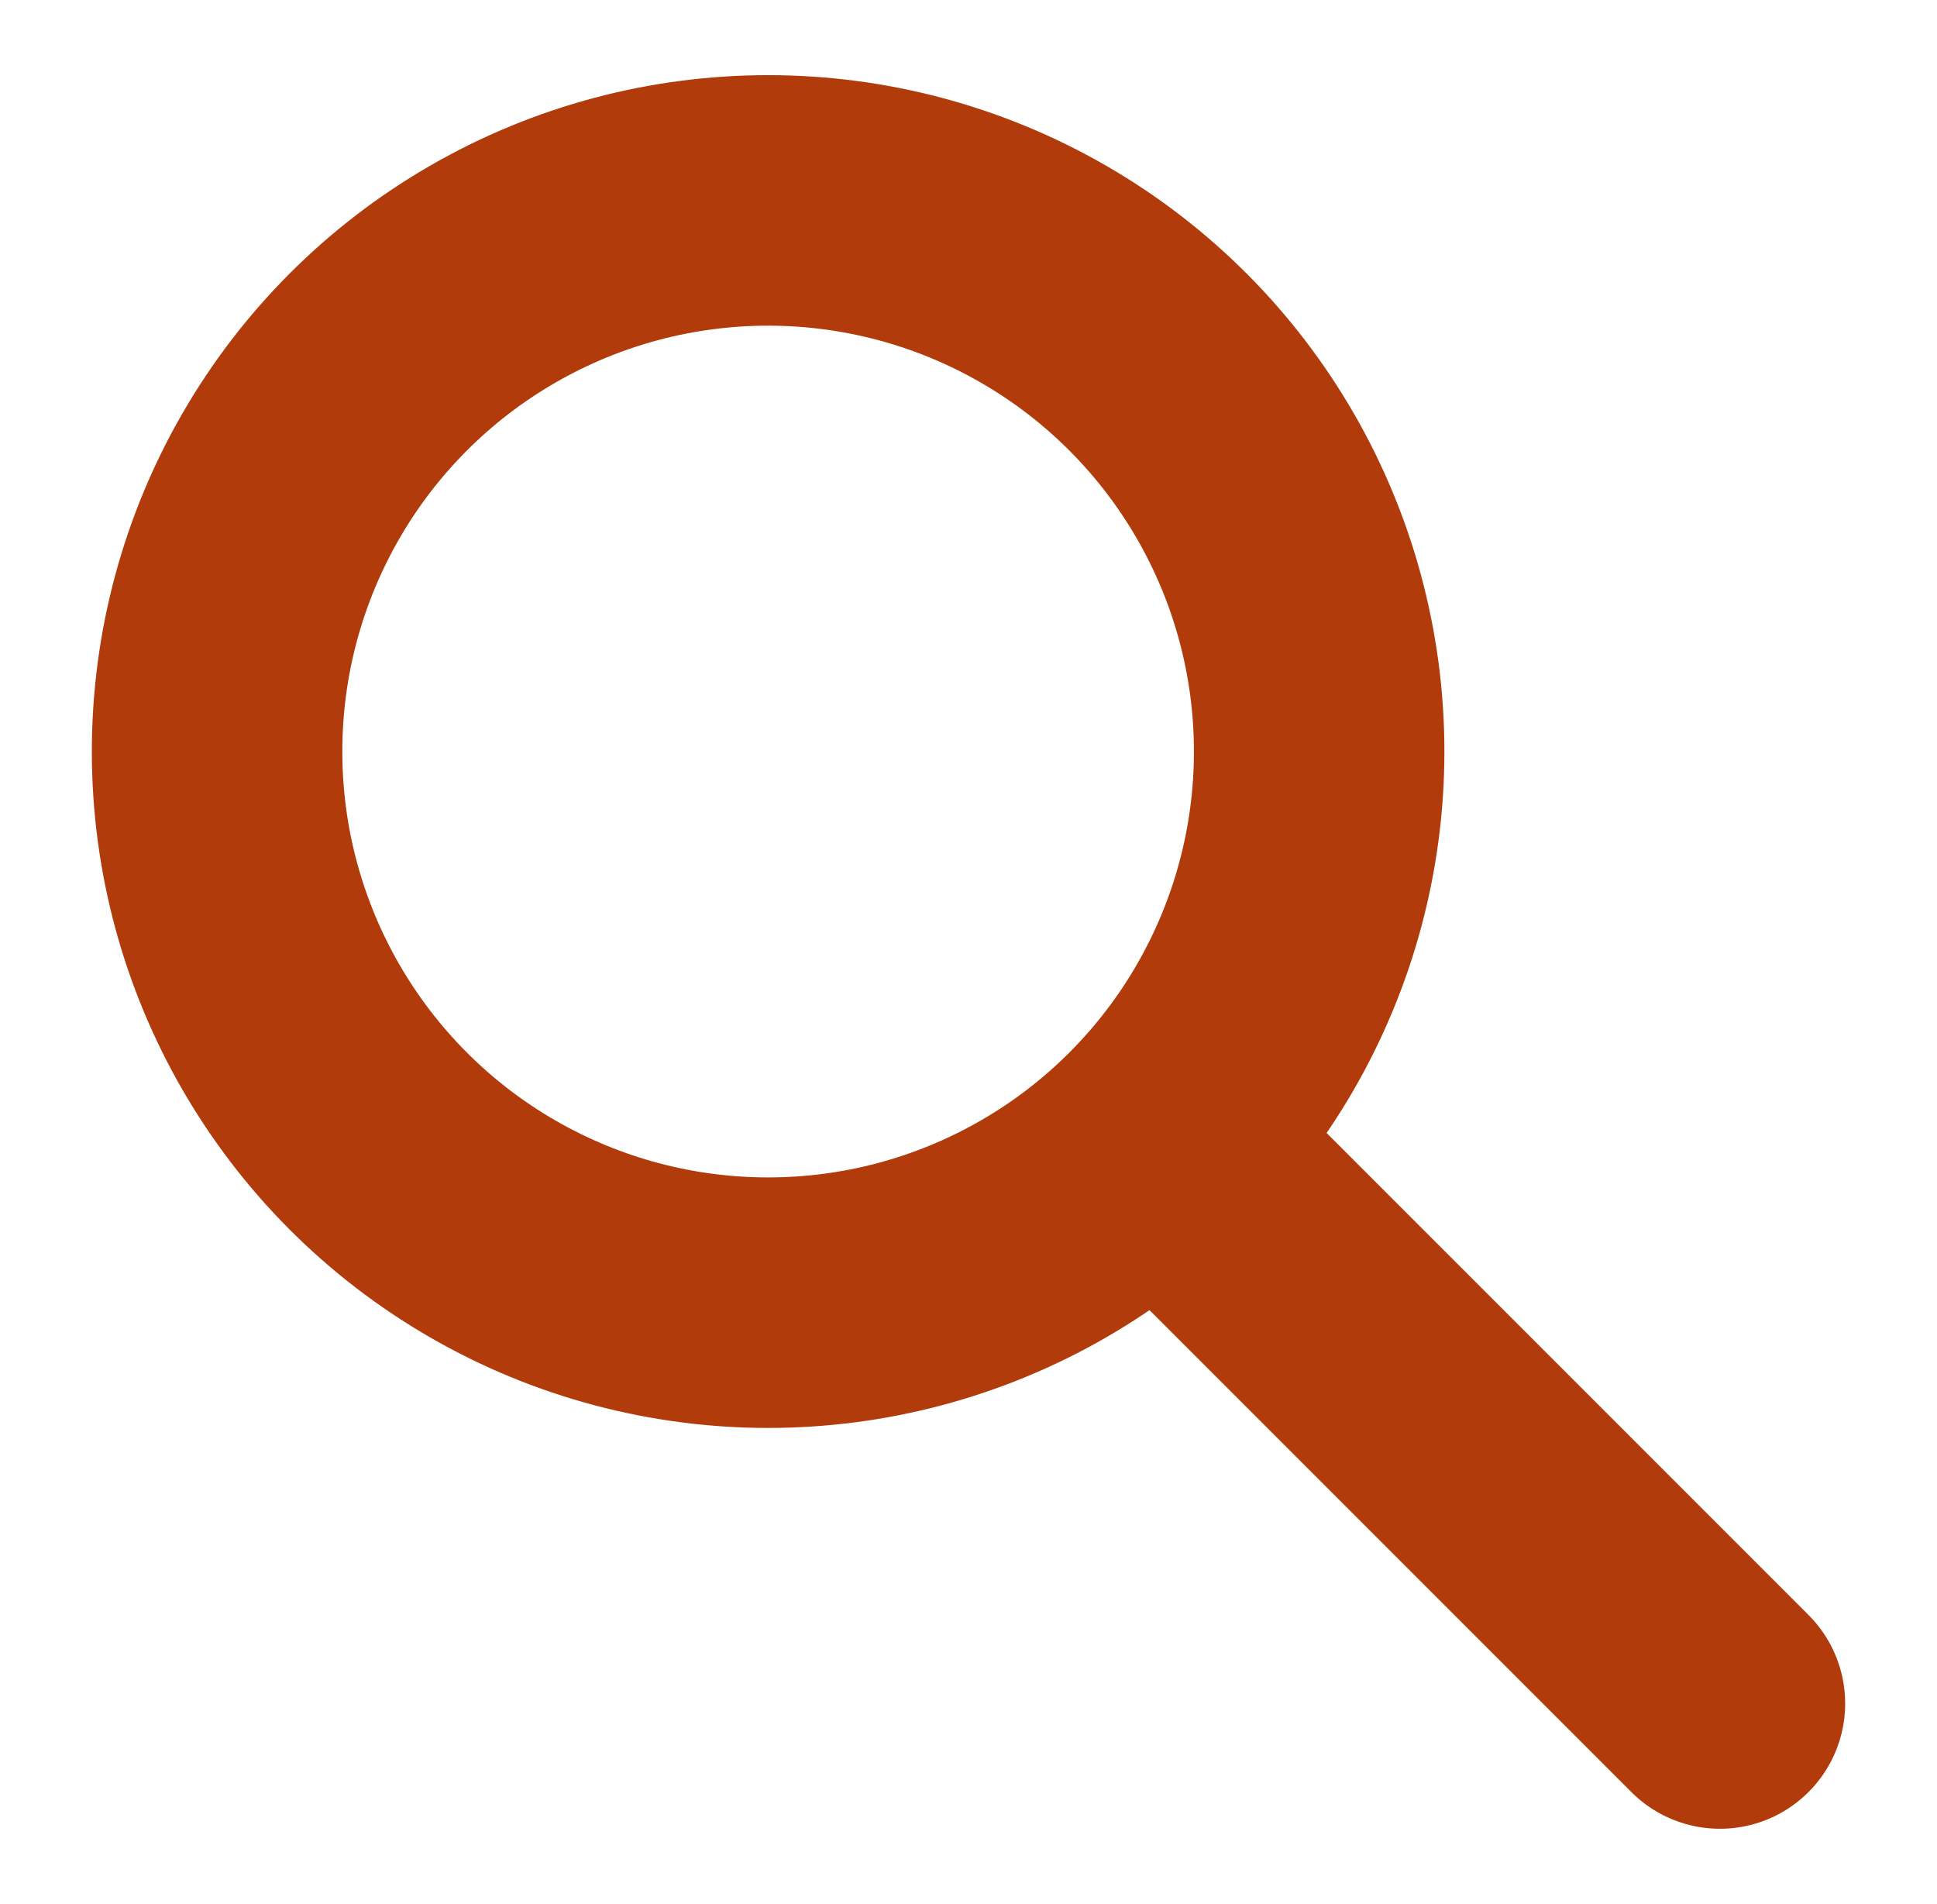 <?xml version="1.0" encoding="utf-8"?>
<!-- Generator: Adobe Illustrator 18.1.0, SVG Export Plug-In . SVG Version: 6.00 Build 0)  -->
<svg version="1.1" baseProfile="tiny" id="Layer_1" xmlns="http://www.w3.org/2000/svg" xmlns:xlink="http://www.w3.org/1999/xlink"
	 x="0px" y="0px" viewBox="0 0 11.6 11.4" xml:space="preserve">
<g>
	
		<circle fill="none" stroke="#B13B0B" stroke-width="1.5" stroke-linecap="round" stroke-miterlimit="10" cx="4.6" cy="4.5" r="3.3"/>
	
		<line fill="none" stroke="#B13B0B" stroke-width="1.5" stroke-linecap="round" stroke-miterlimit="10" x1="7" y1="6.9" x2="10.3" y2="10.2"/>
</g>
</svg>
